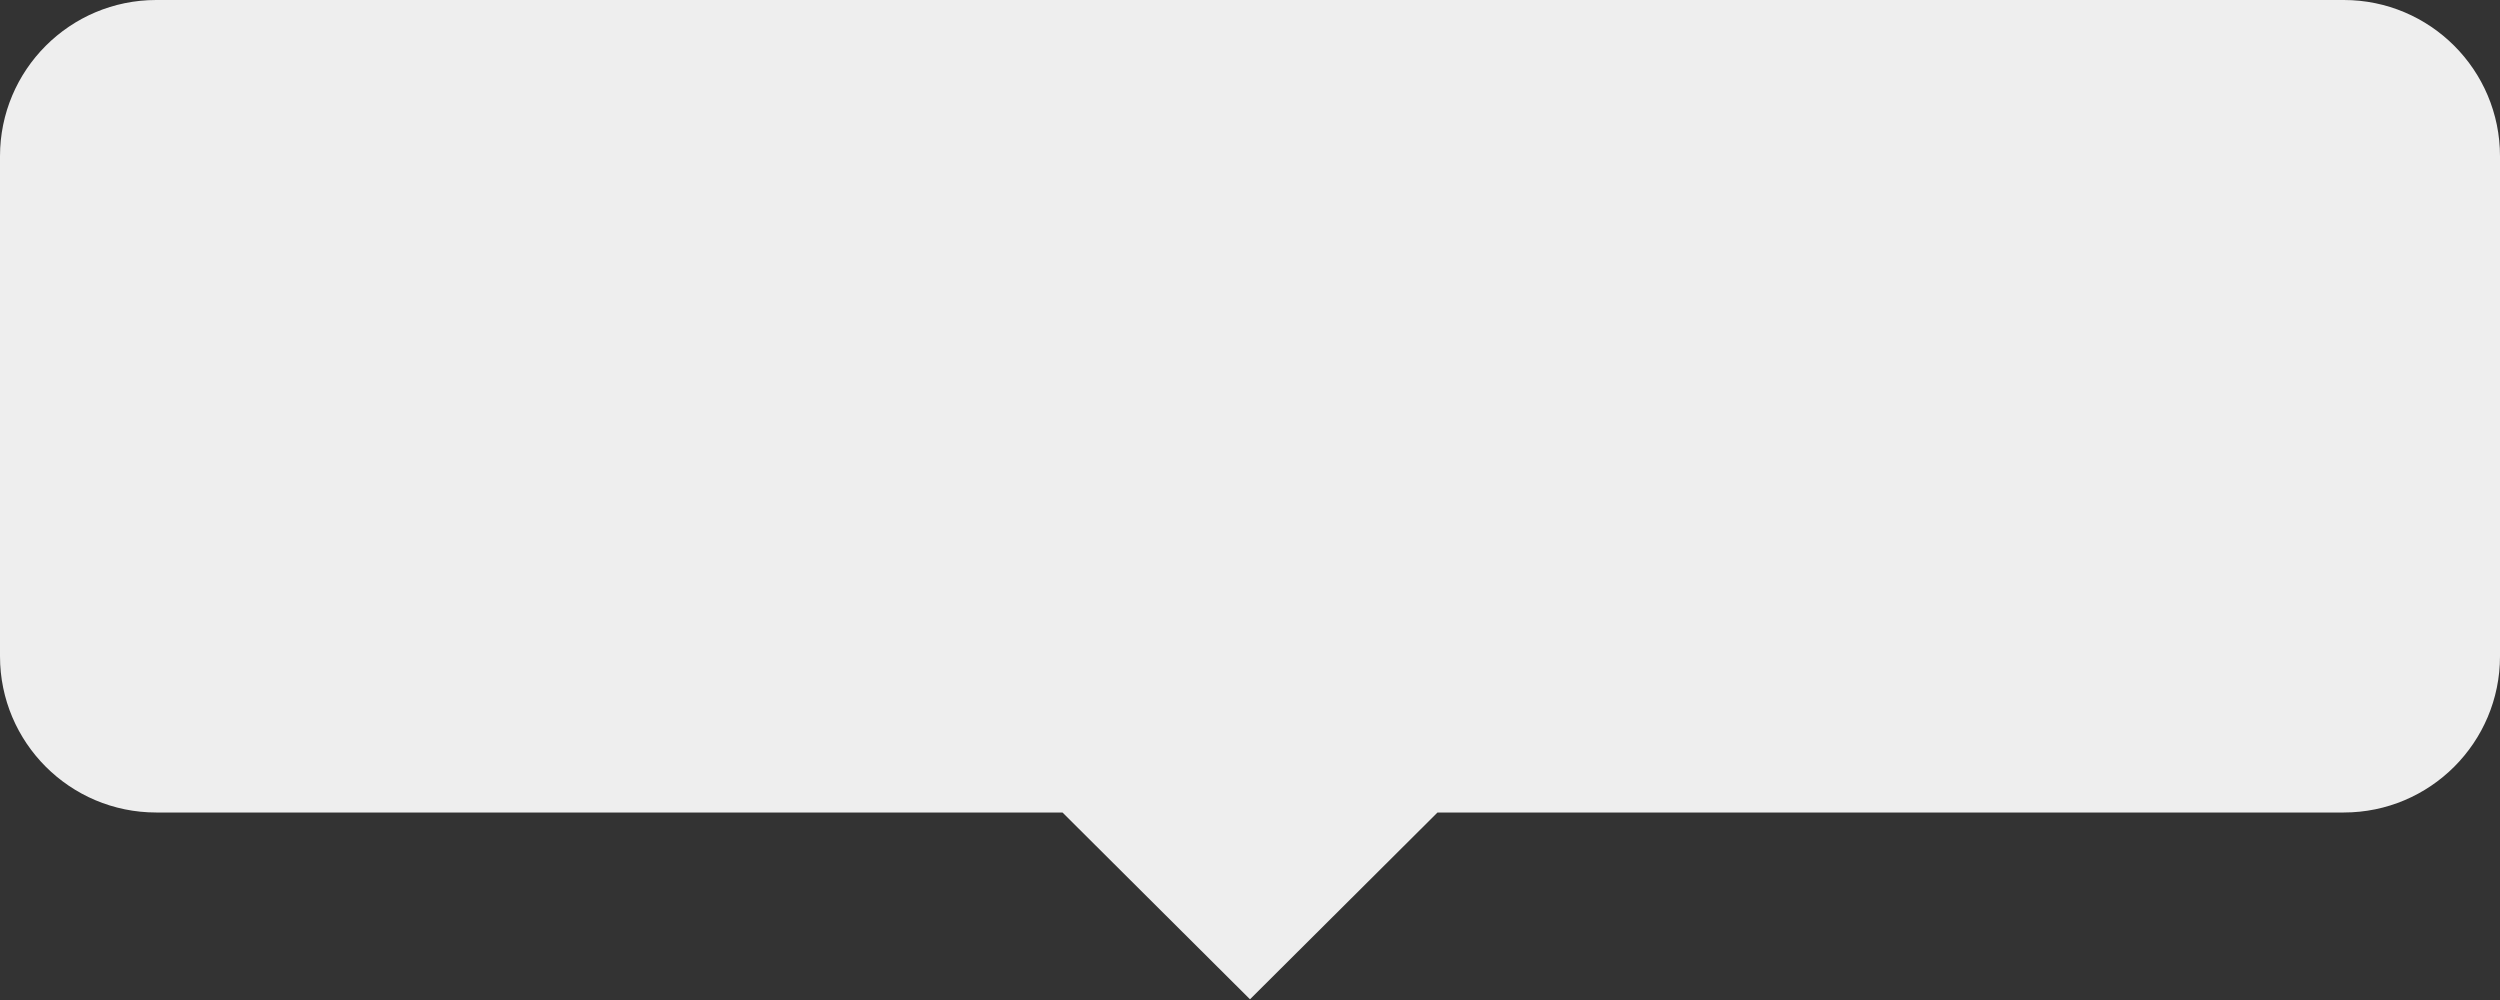 <svg width="80" height="32" viewBox="0 0 80 32" fill="#eee" xmlns="http://www.w3.org/2000/svg">
<rect x="0" y="0" width="80" height="32" fill="#333333" stroke="none"/>
<path fill-rule="evenodd" clip-rule="evenodd" d="M0 5C0 2.239 2.239 0 5 0H75C77.761 0 80 2.239 80 5V21C80 23.761 77.761 26 75 26L46 26L40 31.977L34 26L5 26C2.239 26 0 23.761 0 21V5Z"/>
</svg>
